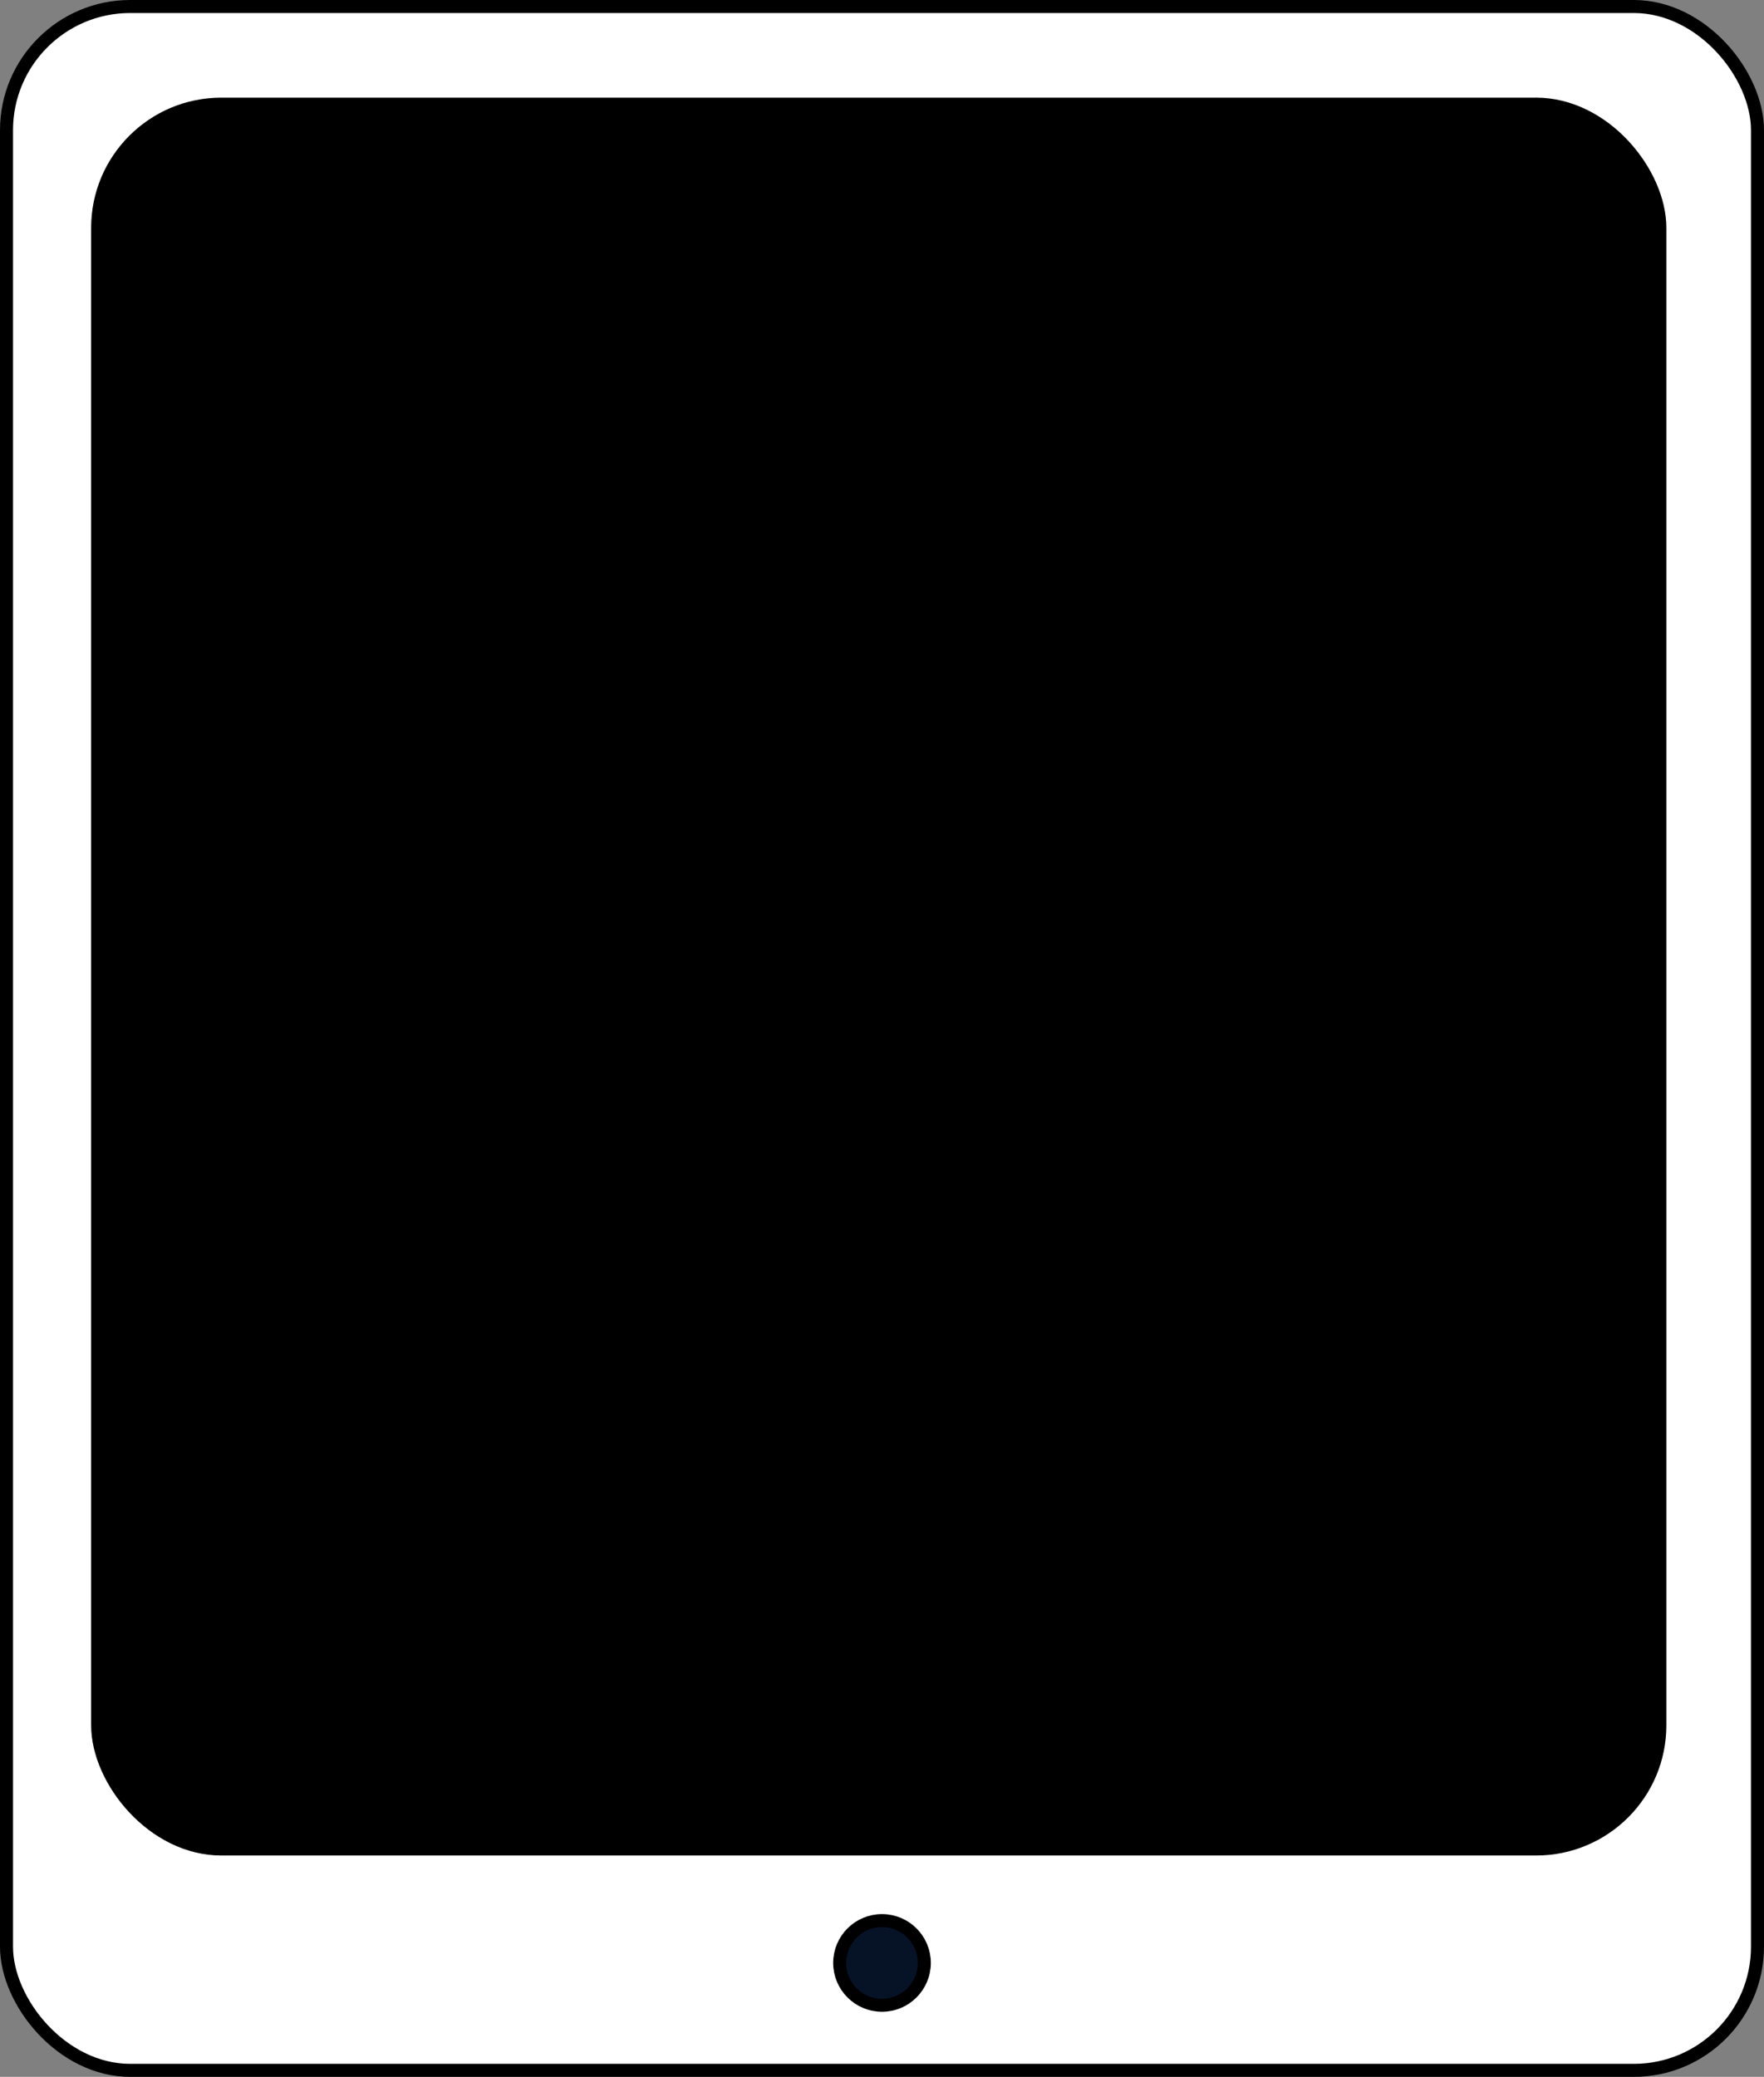 <svg width="271" height="319" viewBox="0 0 271 319" fill="none" xmlns="http://www.w3.org/2000/svg">
<rect x="0" y="0" width="271" height="319" fill="#808080" stroke="none"/>
<rect x="1" y="1" width="269" height="317" rx="19" fill="white" stroke="black" stroke-width="2"/>
<rect x="14.5" y="15.5" width="241" height="269" rx="19.5" fill="black" stroke="black"/>
<circle cx="135.5" cy="301.5" r="6.5" fill="#061327" stroke="black" stroke-width="2"/>
</svg>
